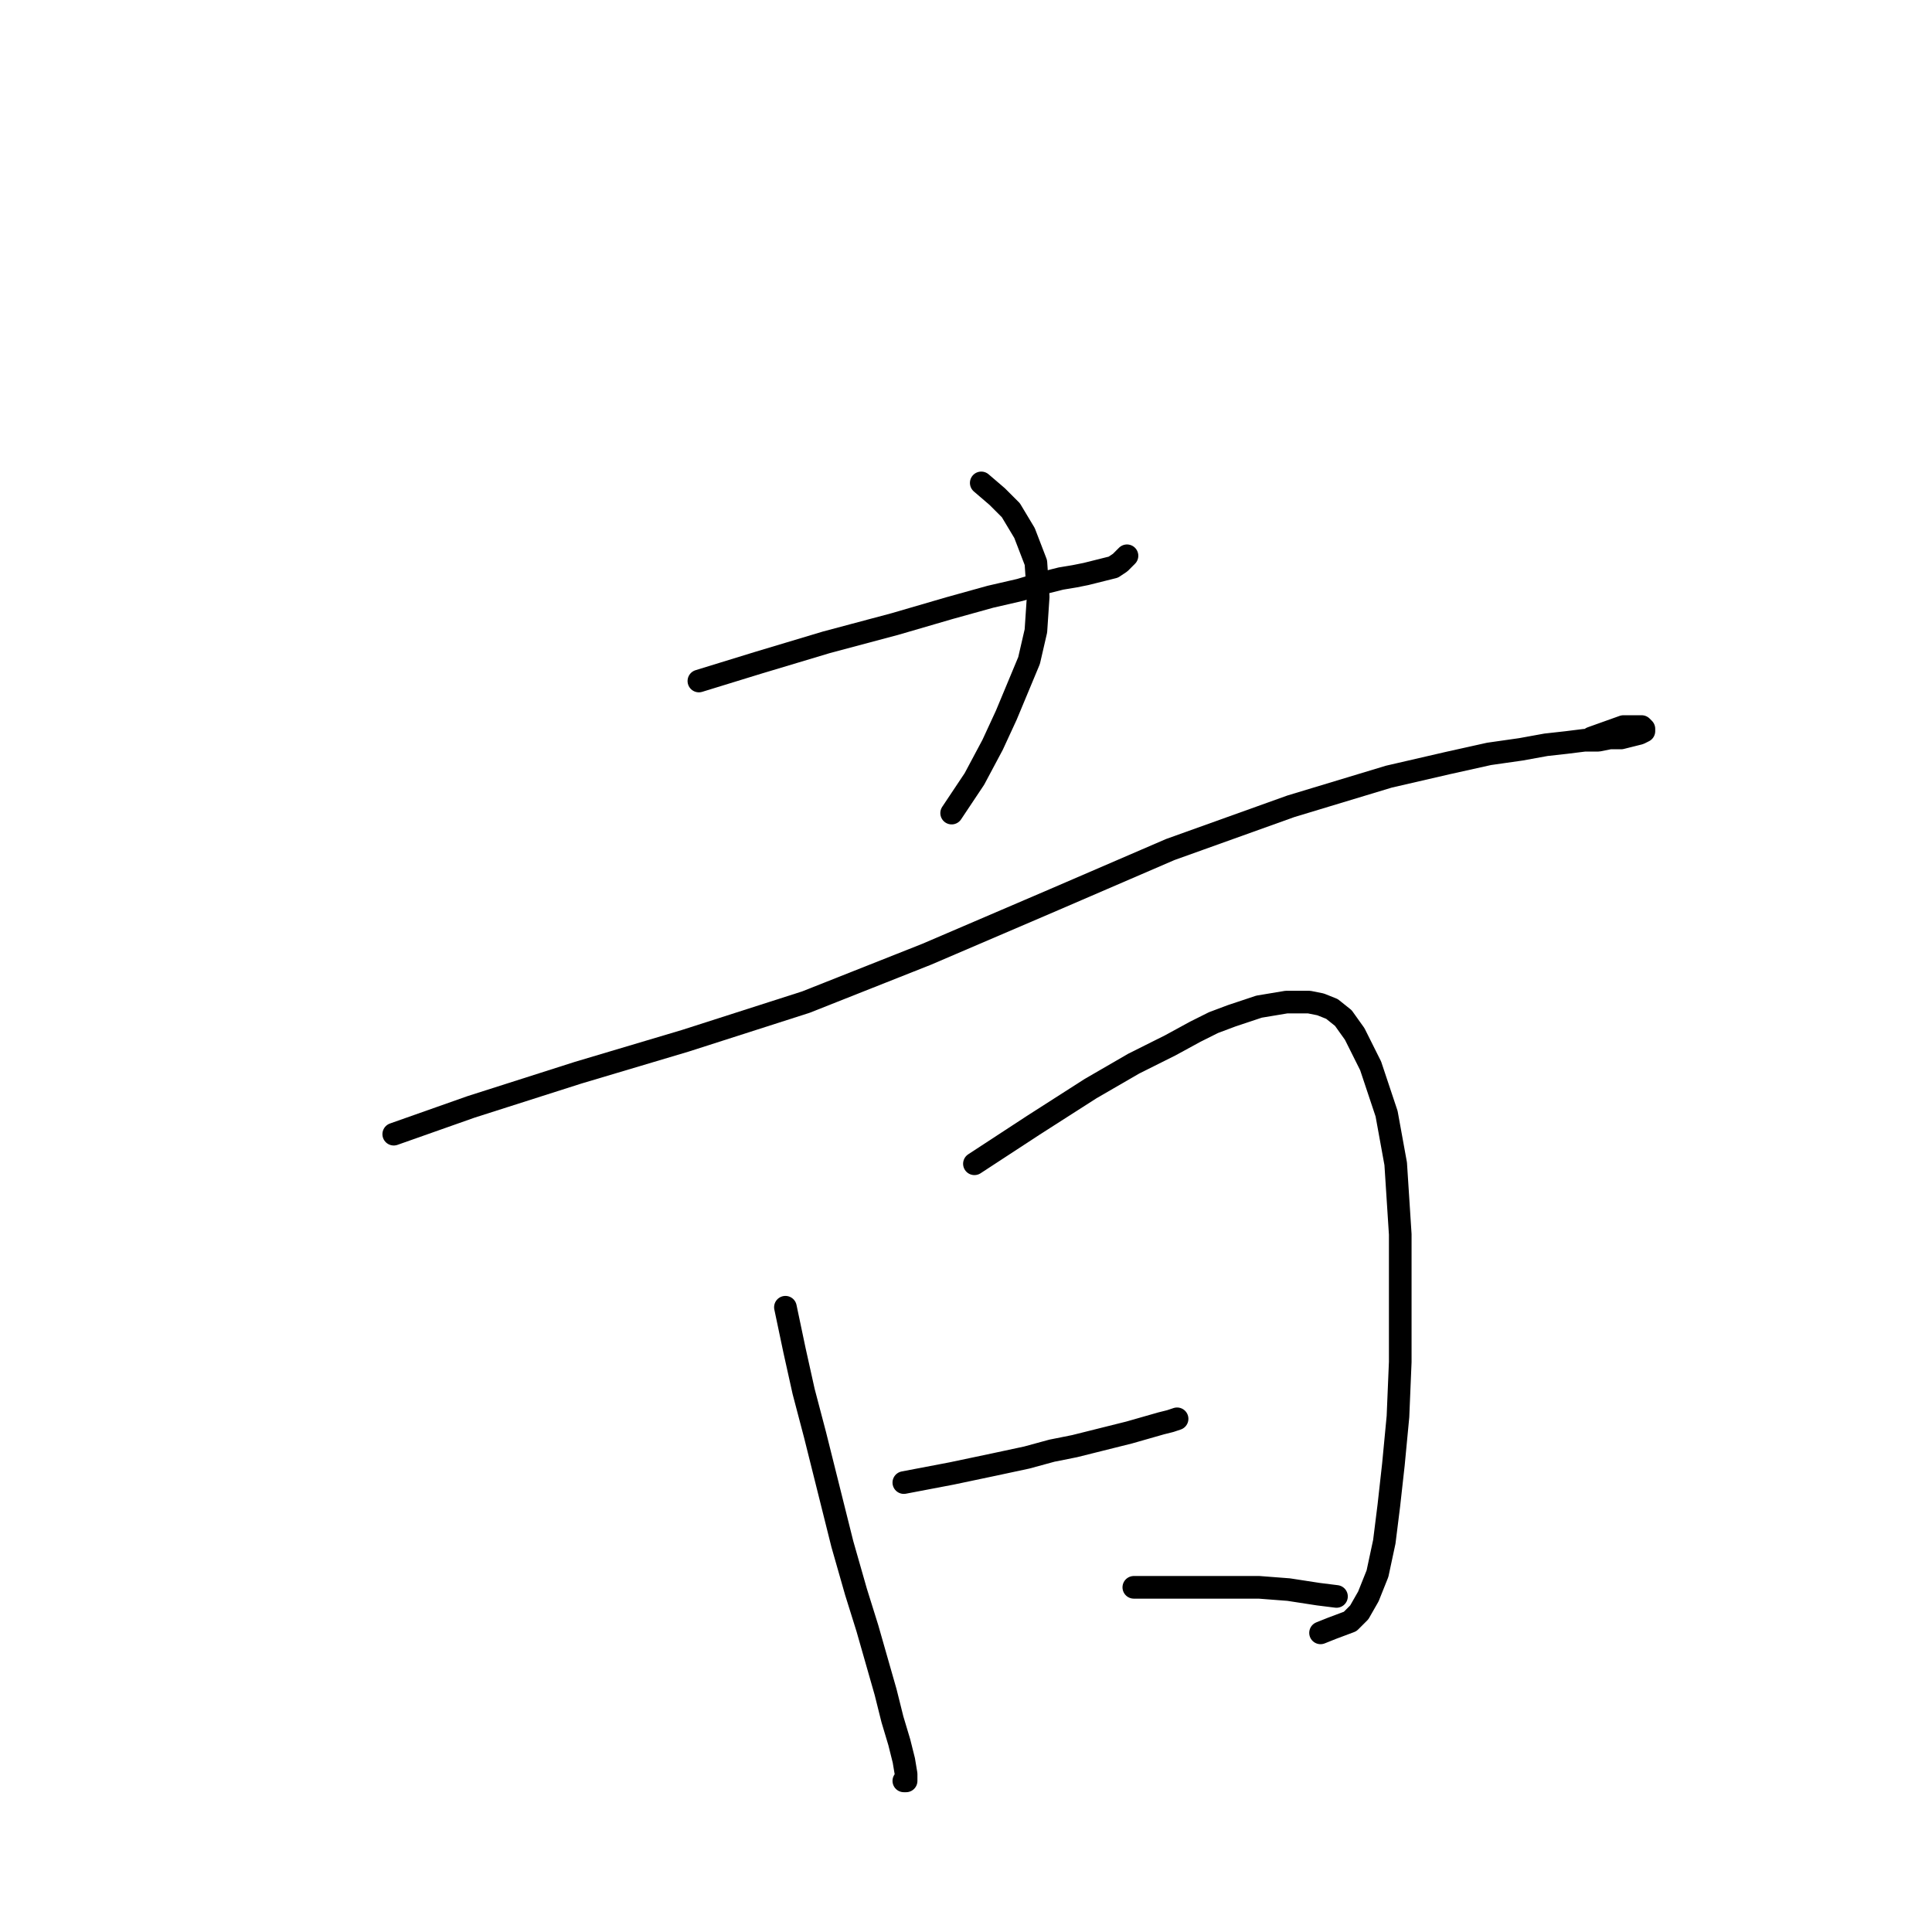 <?xml version="1.0" standalone="no"?>
    <svg width="256" height="256" xmlns="http://www.w3.org/2000/svg" version="1.1">
    <polyline stroke="black" stroke-width="3" stroke-linecap="round" fill="transparent" stroke-linejoin="round" points="92.606 90.238 100.451 87.825 109.503 85.109 118.555 82.695 125.797 80.583 131.228 79.074 135.15 78.169 138.168 77.264 140.582 76.66 142.392 76.359 143.901 76.057 145.108 75.755 146.314 75.453 147.521 75.152 148.427 74.548 149.03 73.945 149.332 73.643 149.332 73.643 " />
        <polyline stroke="black" stroke-width="3" stroke-linecap="round" fill="transparent" stroke-linejoin="round" points="130.021 63.987 132.133 65.798 133.943 67.608 135.754 70.626 137.262 74.548 137.564 79.074 137.262 83.6 136.357 87.523 134.849 91.144 133.34 94.764 131.529 98.687 129.116 103.213 126.098 107.739 126.098 107.739 " />
        <polyline stroke="black" stroke-width="3" stroke-linecap="round" fill="transparent" stroke-linejoin="round" points="52.173 150.284 62.432 146.663 76.614 142.137 90.795 137.912 106.787 132.783 122.779 126.447 139.676 119.205 155.065 112.567 171.057 106.834 184.031 102.911 191.876 101.101 197.308 99.894 201.532 99.29 204.851 98.687 207.567 98.385 209.98 98.084 211.791 98.084 213.3 97.782 214.808 97.782 216.015 97.48 217.222 97.178 217.826 96.877 217.826 96.575 217.524 96.273 215.11 96.273 210.886 97.782 210.886 97.782 " />
        <polyline stroke="black" stroke-width="3" stroke-linecap="round" fill="transparent" stroke-linejoin="round" points="104.072 173.215 105.279 178.948 106.486 184.38 107.994 190.113 109.805 197.354 111.615 204.596 113.425 210.932 114.934 215.76 116.141 219.984 117.348 224.209 118.253 227.829 119.158 230.847 119.762 233.261 120.064 235.071 120.064 235.976 119.762 235.976 119.762 235.976 " />
        <polyline stroke="black" stroke-width="3" stroke-linecap="round" fill="transparent" stroke-linejoin="round" points="129.116 154.206 136.961 149.077 144.504 144.249 150.237 140.93 155.065 138.516 158.384 136.706 160.798 135.499 163.212 134.593 165.022 133.99 166.832 133.386 168.643 133.085 170.453 132.783 171.962 132.783 173.471 132.783 174.979 133.085 176.488 133.688 177.997 134.895 179.505 137.007 181.617 141.232 183.73 147.568 184.937 154.206 185.54 163.56 185.54 172.914 185.54 180.457 185.238 187.699 184.635 194.035 184.031 199.466 183.428 204.294 182.523 208.518 181.316 211.536 180.109 213.648 178.902 214.855 176.488 215.76 174.979 216.363 174.979 216.363 " />
        <polyline stroke="black" stroke-width="3" stroke-linecap="round" fill="transparent" stroke-linejoin="round" points="119.762 196.449 126.098 195.242 131.831 194.035 136.055 193.13 139.375 192.225 142.392 191.621 144.806 191.018 147.22 190.414 149.634 189.811 151.746 189.207 153.858 188.604 155.065 188.302 155.97 188 155.97 188 " />
        <polyline stroke="black" stroke-width="3" stroke-linecap="round" fill="transparent" stroke-linejoin="round" points="150.237 210.329 152.651 210.329 155.065 210.329 157.479 210.329 160.496 210.329 163.513 210.329 166.832 210.329 170.755 210.63 174.678 211.234 177.091 211.536 177.091 211.536 " />
        </svg>